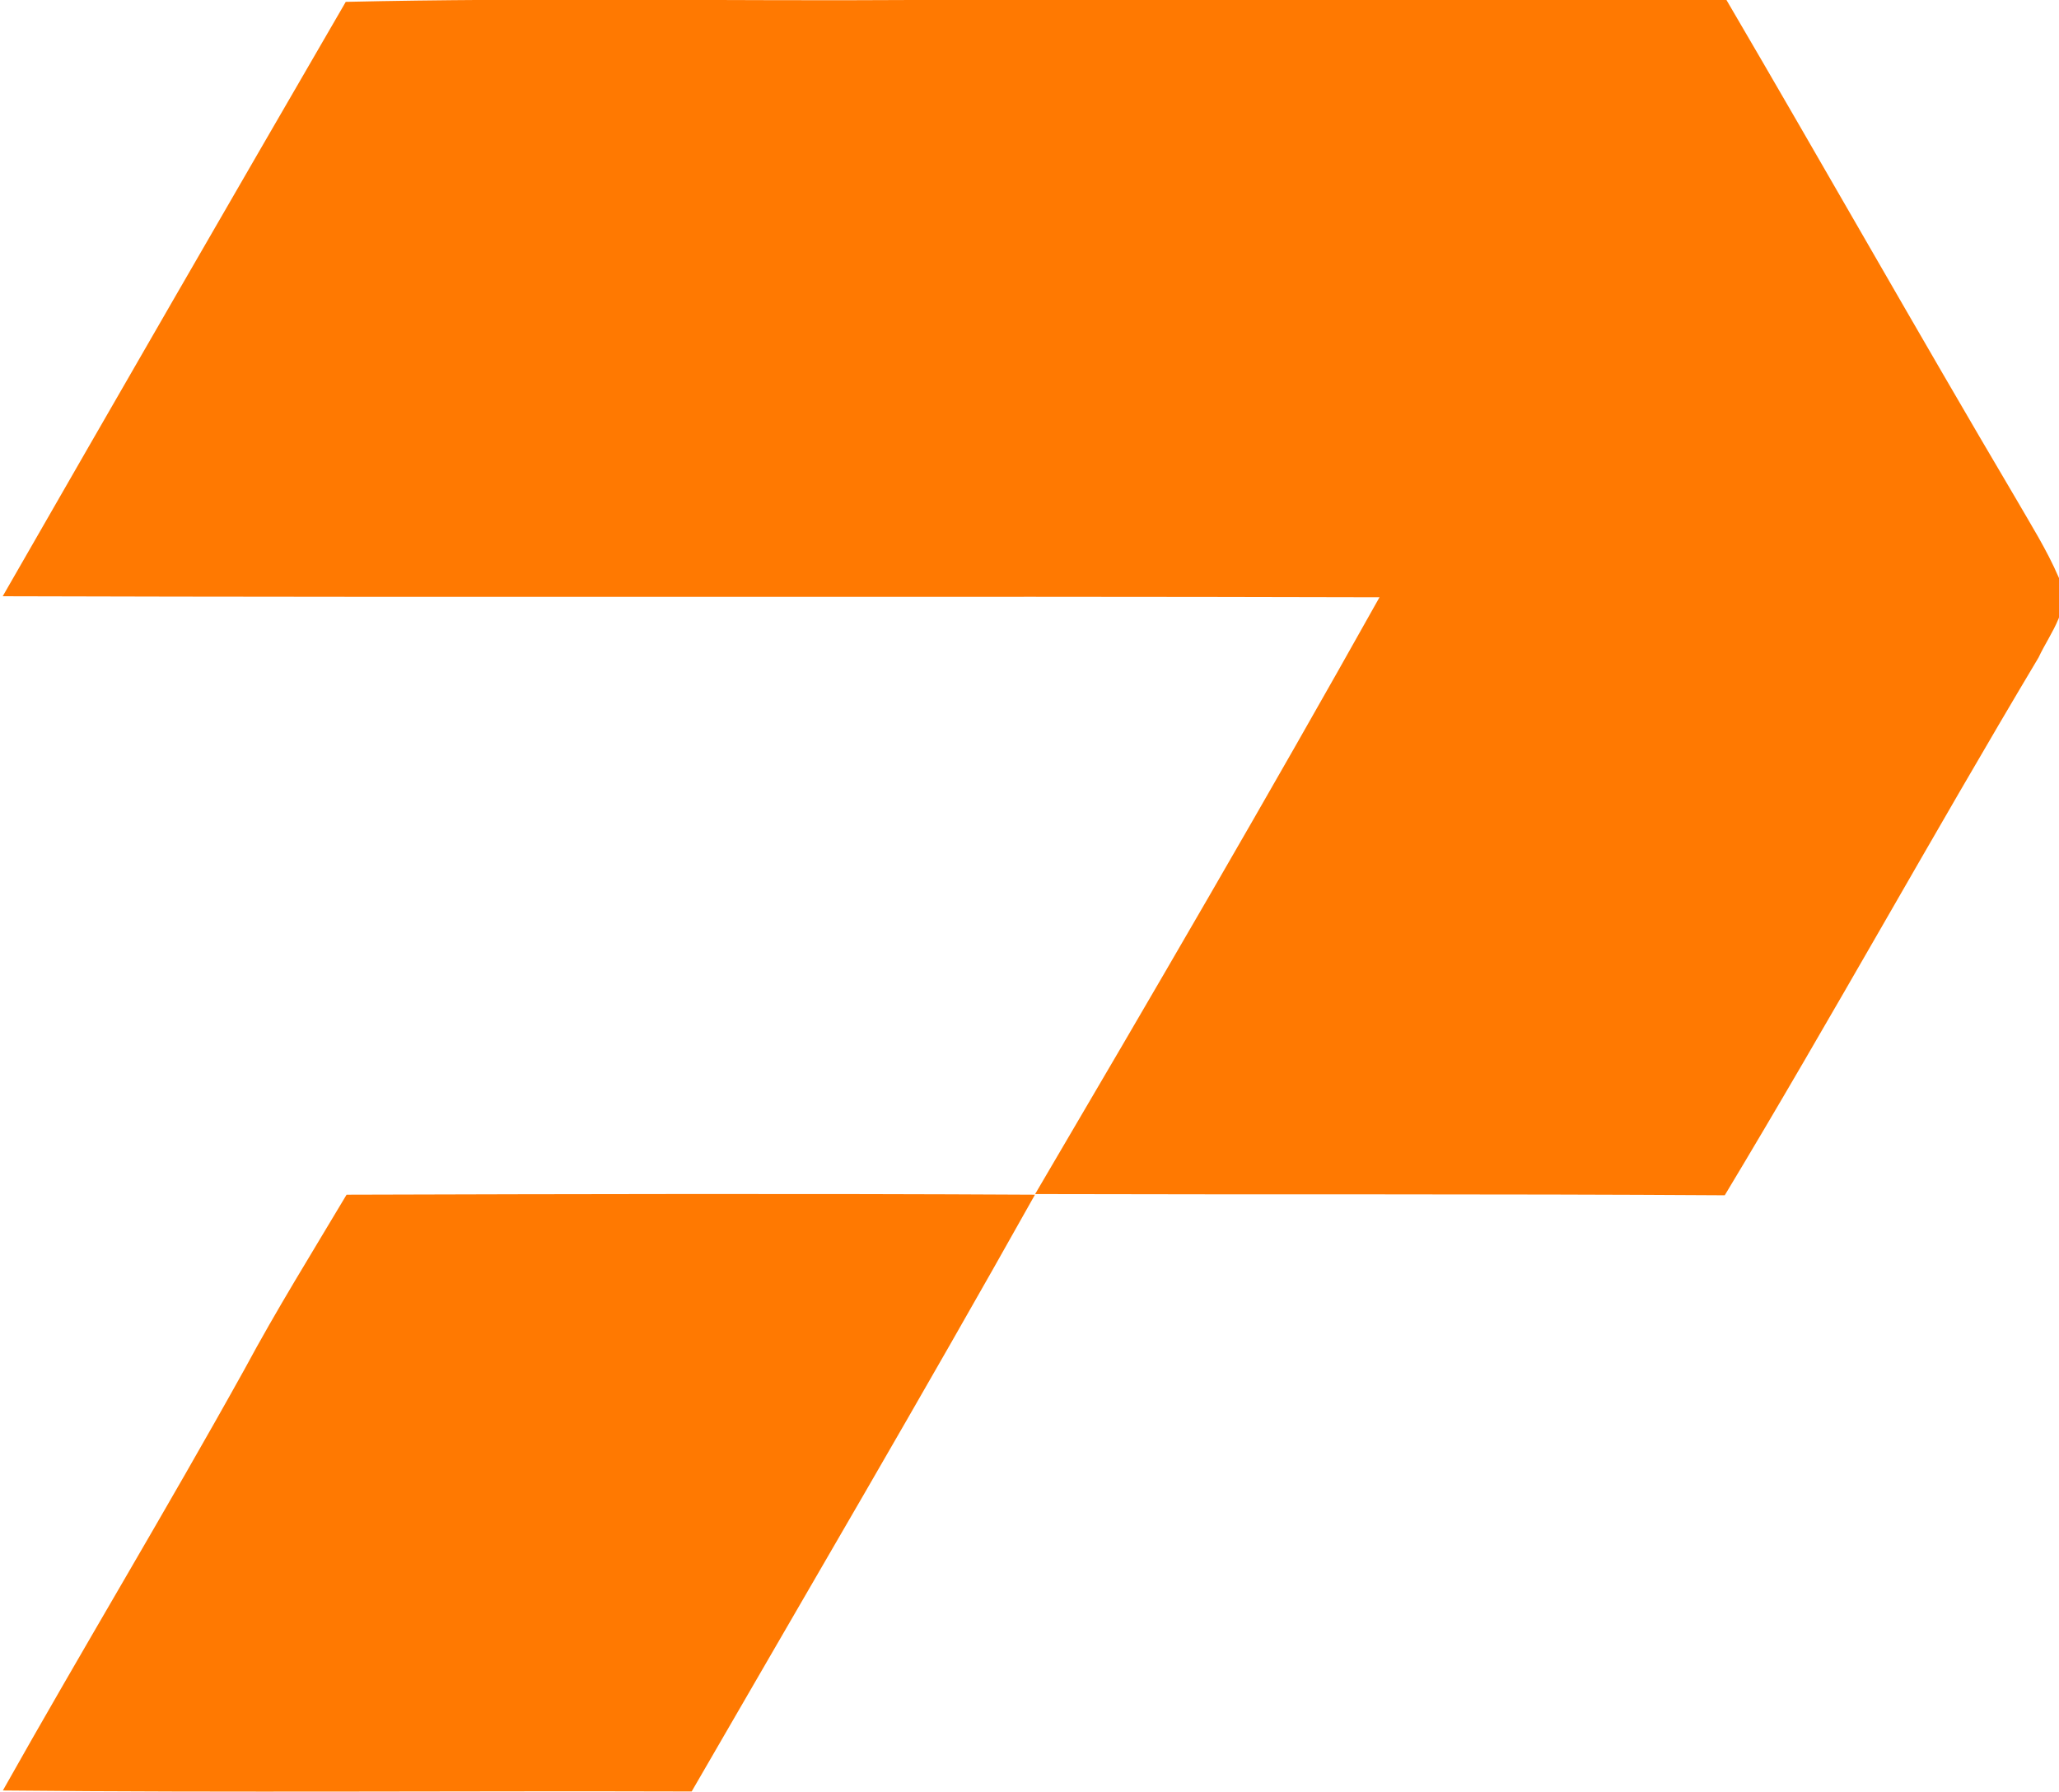<?xml version="1.0" encoding="UTF-8" standalone="no"?>
<svg
   xmlns:dc="http://purl.org/dc/elements/1.1/"
   xmlns:cc="http://creativecommons.org/ns#"
   xmlns:rdf="http://www.w3.org/1999/02/22-rdf-syntax-ns#"
   xmlns:svg="http://www.w3.org/2000/svg"
   xmlns="http://www.w3.org/2000/svg"
   xmlns:sodipodi="http://sodipodi.sourceforge.net/DTD/sodipodi-0.dtd"
   xmlns:inkscape="http://www.inkscape.org/namespaces/inkscape"
   width="127.019mm"
   height="110.566mm"
   viewBox="0 0 127.019 110.566"
   version="1.1"
   id="svg8"
   inkscape:version="1.0.1 (c497b03c, 2020-09-10)"
   sodipodi:docname="perfpage.svg">
  <defs
     id="defs2" />
  <sodipodi:namedview
     id="base"
     pagecolor="#ffffff"
     bordercolor="#666666"
     borderopacity="1.0"
     inkscape:pageopacity="0.0"
     inkscape:pageshadow="2"
     inkscape:zoom="0.35"
     inkscape:cx="267.17855"
     inkscape:cy="311.80076"
     inkscape:document-units="mm"
     inkscape:current-layer="layer1"
     inkscape:document-rotation="0"
     showgrid="false"
     fit-margin-top="0"
     fit-margin-left="0"
     fit-margin-right="0"
     fit-margin-bottom="0"
     inkscape:window-width="1434"
     inkscape:window-height="1174"
     inkscape:window-x="0"
     inkscape:window-y="25"
     inkscape:window-maximized="0" />
  <g
     inkscape:label="Calque 1"
     inkscape:groupmode="layer"
     id="layer1"
     transform="translate(-33.63,-61.89)">
    <g
       style="overflow:visible"
       id="g28"
       transform="matrix(0.507,0,0,0.506,-156.064,-105.613)">
      <path
         d="m 416.22,331.26 c 23.24,-0.53 46.51,-0.08 69.77,-0.23 32.74,-0.02 65.47,0.04 98.21,-0.03 11.8,20.18 23.28,40.55 35.16,60.7 1.84,3.2 3.83,6.34 5.29,9.75 1.81,3.41 -1.06,6.73 -2.45,9.74 -12.95,21.73 -25.16,43.89 -38.19,65.58 -27.97,-0.18 -55.94,-0.07 -83.91,-0.15 14.16,-24.14 28.25,-48.33 41.9,-72.76 -55.84,-0.15 -111.68,0.04 -167.52,-0.13 13.86,-24.19 27.77,-48.35 41.74,-72.47 z m 0.1,145.44 c 27.92,-0.08 55.84,-0.15 83.76,0 -13.65,24.41 -27.8,48.53 -41.77,72.76 -27.94,-0.09 -55.87,0.16 -83.81,-0.12 9.66,-17.21 19.85,-34.12 29.41,-51.37 3.88,-7.24 8.22,-14.22 12.41,-21.27 z"
         id="path10"
         style="fill:#ff7901" />
    </g>
  </g>
</svg>
